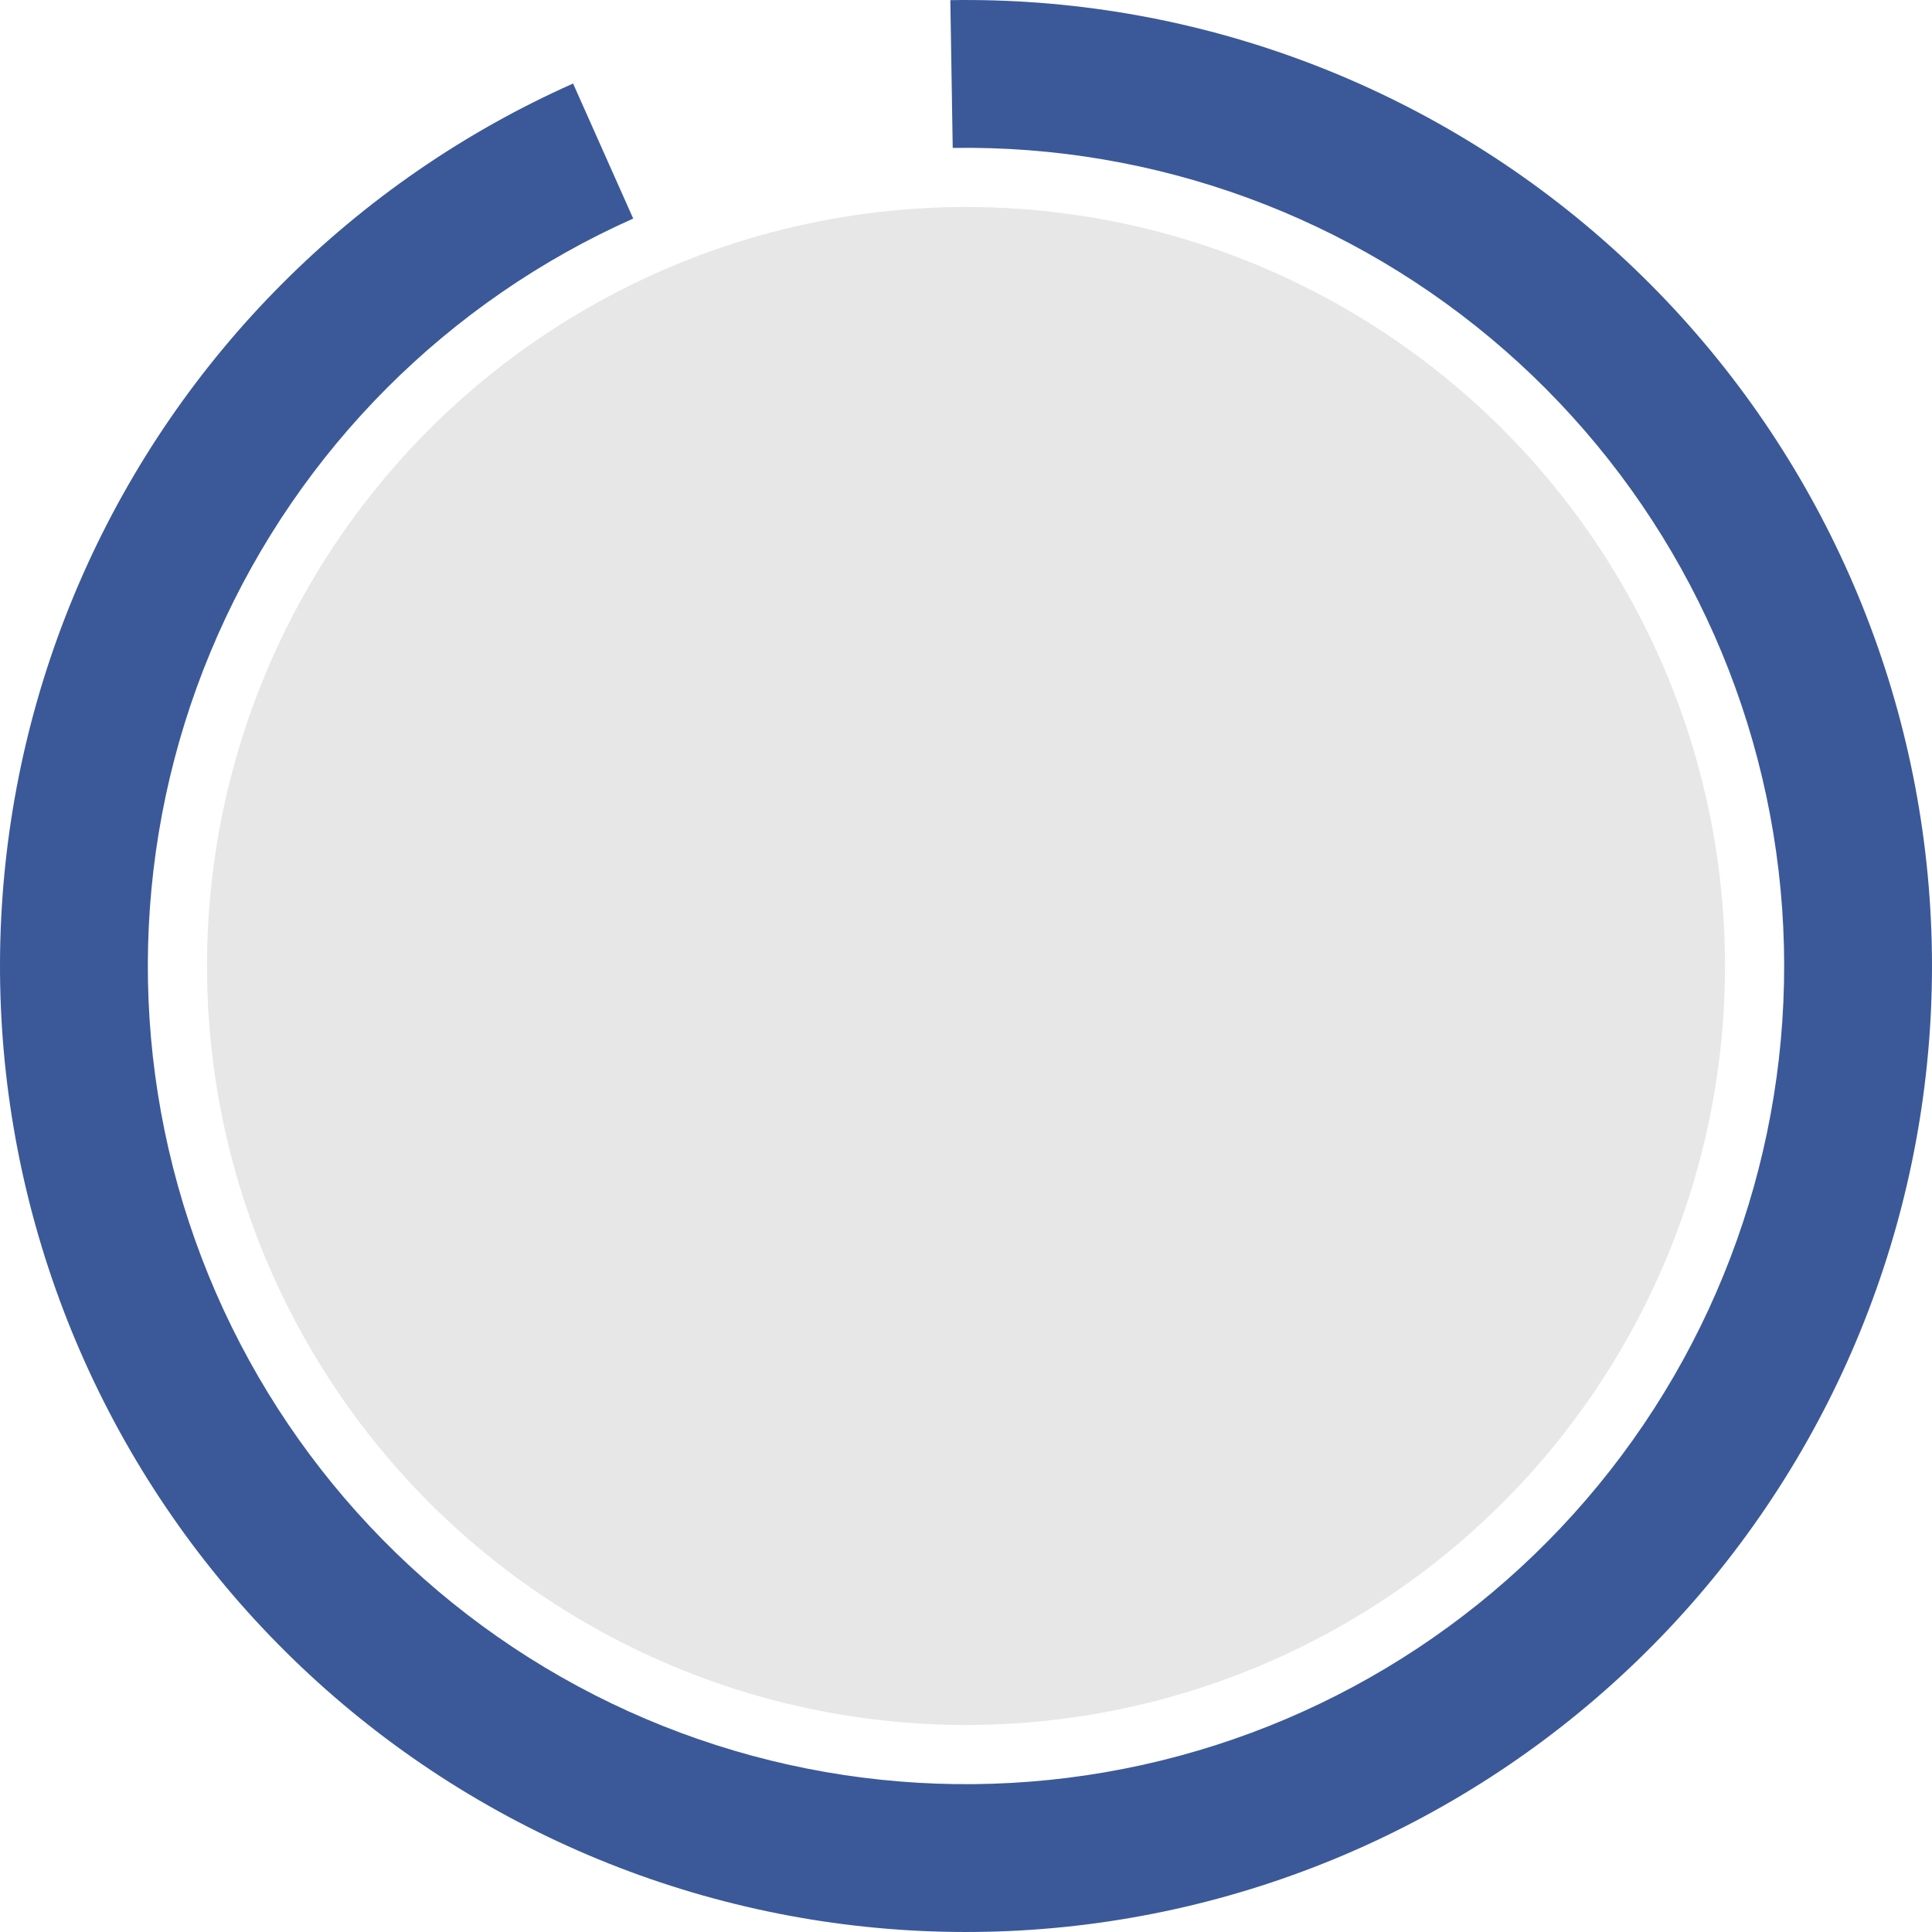 <svg width="56" height="56" viewBox="0 0 56 56" fill="none" xmlns="http://www.w3.org/2000/svg">
<circle cx="28" cy="28" r="22" fill="#C4C4C4" fill-opacity="0.4"/>
<path d="M16.611 2.421C10.272 5.243 5.207 10.319 2.398 16.663C-0.412 23.008 -0.765 30.17 1.406 36.76C3.577 43.351 8.118 48.901 14.148 52.333C20.178 55.766 27.268 56.838 34.044 55.34C40.819 53.842 46.797 49.882 50.818 44.227C54.84 38.573 56.618 31.626 55.809 24.735C55 17.843 51.66 11.497 46.438 6.928C41.216 2.359 34.484 -0.109 27.546 0.004L27.615 4.288C33.492 4.193 39.194 6.283 43.617 10.153C48.04 14.023 50.868 19.397 51.553 25.234C52.239 31.071 50.732 36.955 47.326 41.744C43.92 46.533 38.857 49.888 33.119 51.156C27.38 52.425 21.375 51.517 16.268 48.61C11.16 45.702 7.314 41.002 5.476 35.42C3.637 29.838 3.936 23.772 6.316 18.398C8.695 13.024 12.985 8.726 18.354 6.335L16.611 2.421Z" fill="#3B5999"/>
</svg>

